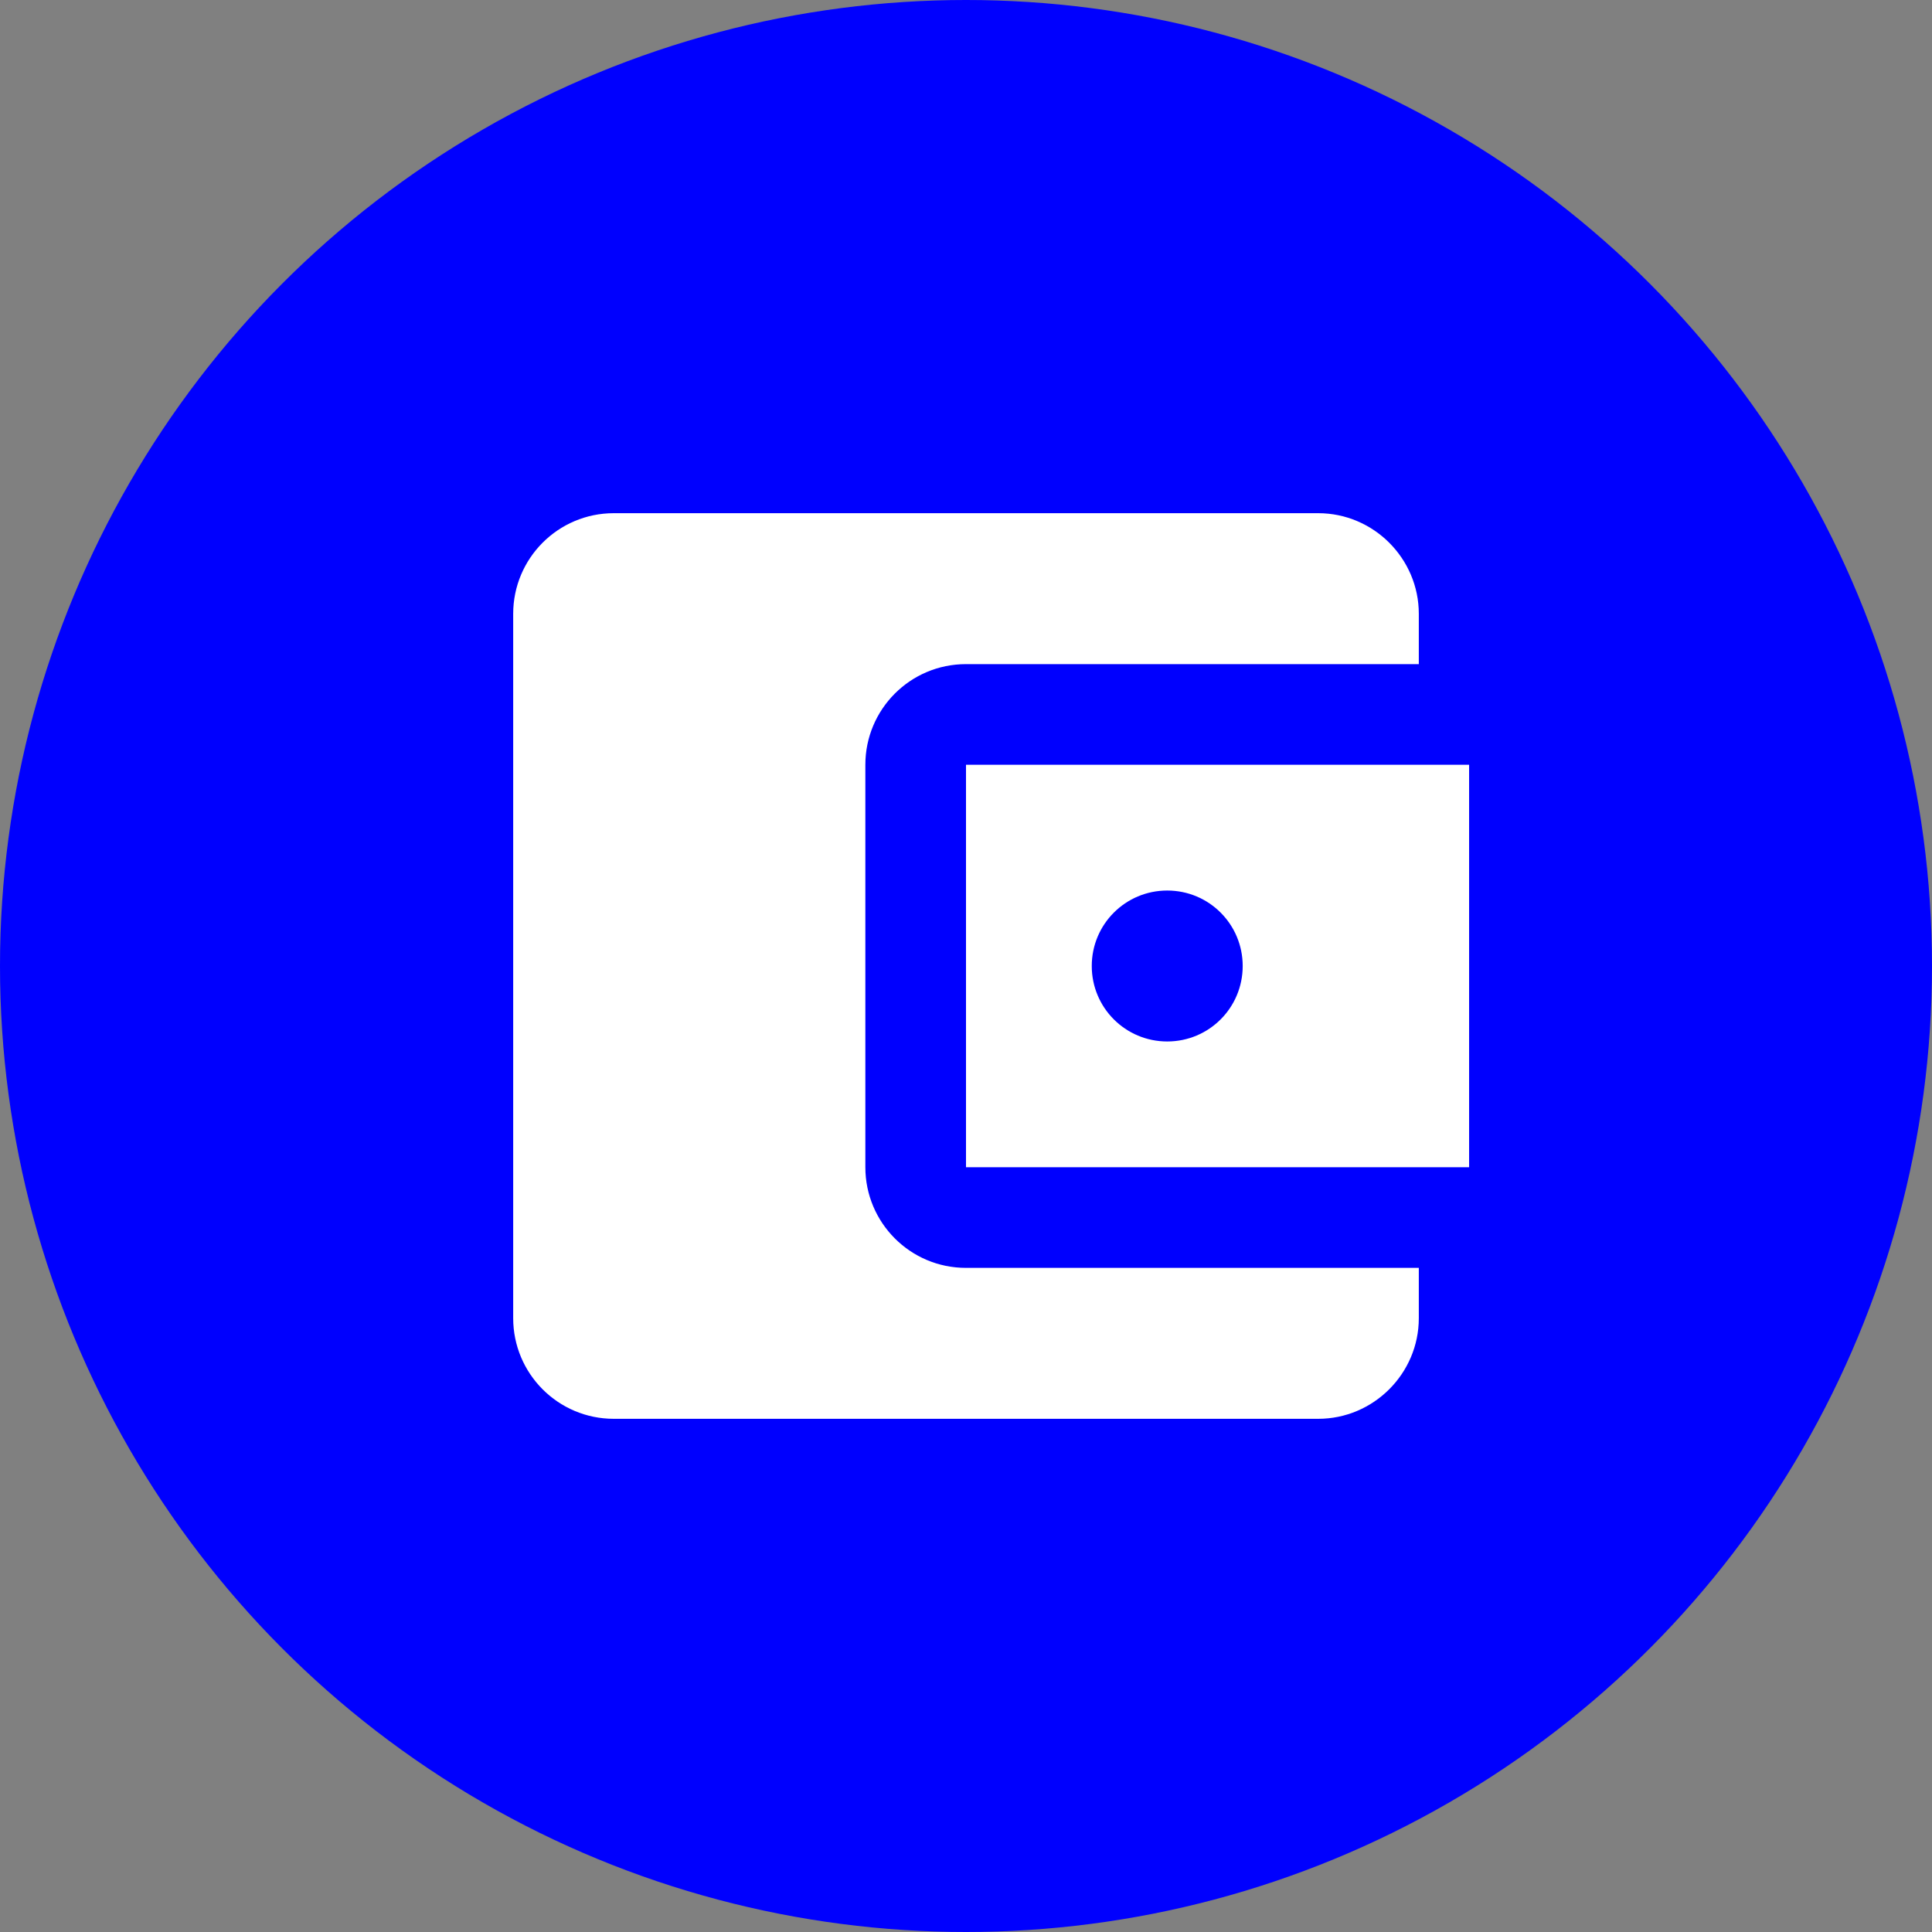 <svg width="32" height="32" viewBox="0 0 32 32" fill="none" xmlns="http://www.w3.org/2000/svg">
<rect x="0" y="0" width="32" height="32" fill="#808080" stroke="none"/>
<circle cx="16" cy="16" r="16" fill="#0000FE"/>
<g clip-path="url(#clip0_2005_46)">
<path d="M23.5 21V21.833C23.5 22.75 22.75 23.5 21.833 23.5H10.167C9.242 23.5 8.5 22.75 8.5 21.833V10.167C8.5 9.25 9.242 8.5 10.167 8.5H21.833C22.75 8.5 23.5 9.25 23.5 10.167V11H16C15.075 11 14.333 11.75 14.333 12.667V19.333C14.333 20.25 15.075 21 16 21H23.5ZM16 19.333H24.333V12.667H16V19.333ZM19.333 17.25C18.642 17.25 18.083 16.692 18.083 16C18.083 15.308 18.642 14.75 19.333 14.75C20.025 14.75 20.583 15.308 20.583 16C20.583 16.692 20.025 17.25 19.333 17.25Z" fill="white"/>
</g>
<defs>
<clipPath id="clip0_2005_46">
<rect width="20" height="20" fill="white" transform="translate(6 6)"/>
</clipPath>
</defs>
</svg>
